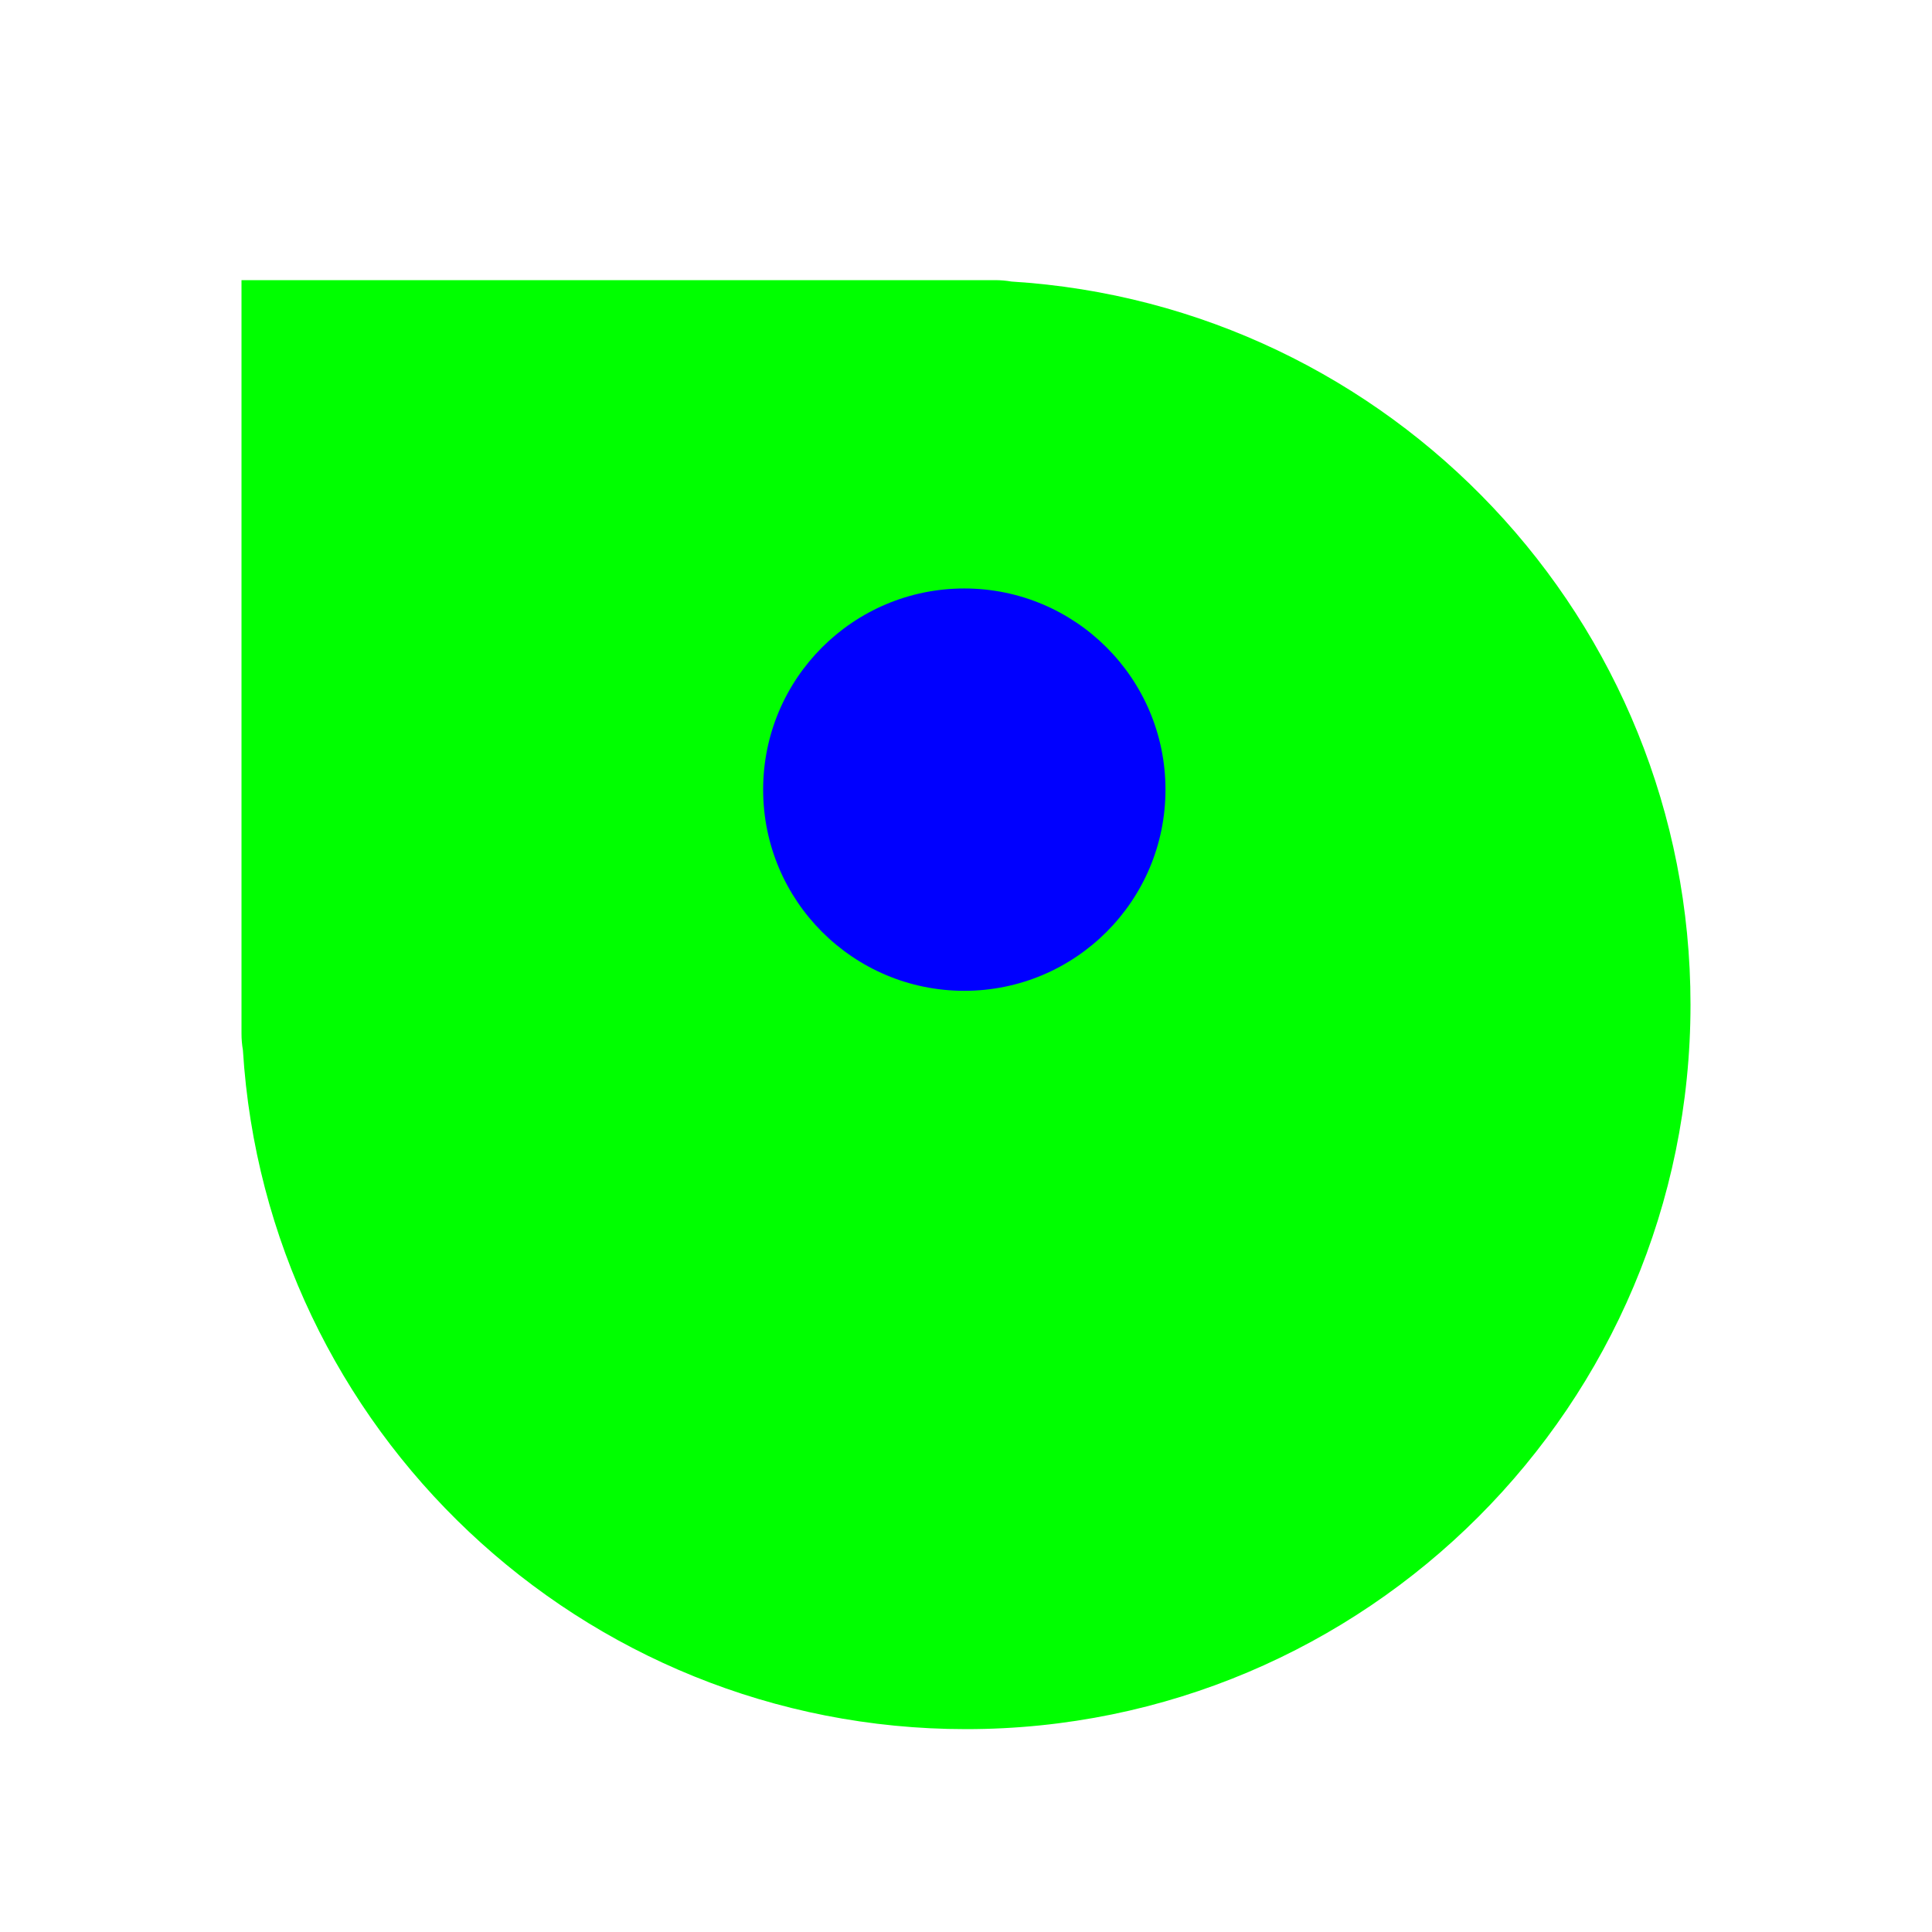 <svg width="256" height="256" viewBox="0 0 256 256" fill="none" xmlns="http://www.w3.org/2000/svg">
<g filter="url(#filter0_d_1842_43)">
<path d="M44.8 32C41.237 32 32 32 32 32C32 32 32 41.294 32 44.8V131.84C32 132.586 32.064 133.316 32.187 134.027C35.297 184.239 77.005 224 128 224C181.019 224 224 181.019 224 128C224 77.005 184.239 35.297 134.027 32.186C133.317 32.064 132.586 32 131.84 32H44.8Z" fill="#00FF00"/>
</g>
<path d="M127.776 131.288C142.498 131.288 154.432 119.354 154.432 104.632C154.432 89.91 142.498 77.976 127.776 77.976C113.054 77.976 101.12 89.91 101.12 104.632C101.12 119.354 113.054 131.288 127.776 131.288Z" fill="#0000FF"/>
<defs>
<filter id="filter0_d_1842_43" x="24.32" y="29.44" width="207.36" height="207.36" filterUnits="userSpaceOnUse" color-interpolation-filters="sRGB">
<feFlood flood-opacity="0" result="BackgroundImageFix"/>
<feColorMatrix in="SourceAlpha" type="matrix" values="0 0 0 0 0 0 0 0 0 0 0 0 0 0 0 0 0 0 127 0" result="hardAlpha"/>
<feOffset dy="5.12"/>
<feGaussianBlur stdDeviation="3.84"/>
<feColorMatrix type="matrix" values="0 0 0 0 0 0 0 0 0 0 0 0 0 0 0 0 0 0 0.2 0"/>
<feBlend mode="normal" in2="BackgroundImageFix" result="effect1_dropShadow_1842_43"/>
<feBlend mode="normal" in="SourceGraphic" in2="effect1_dropShadow_1842_43" result="shape"/>
</filter>
</defs>
</svg>
